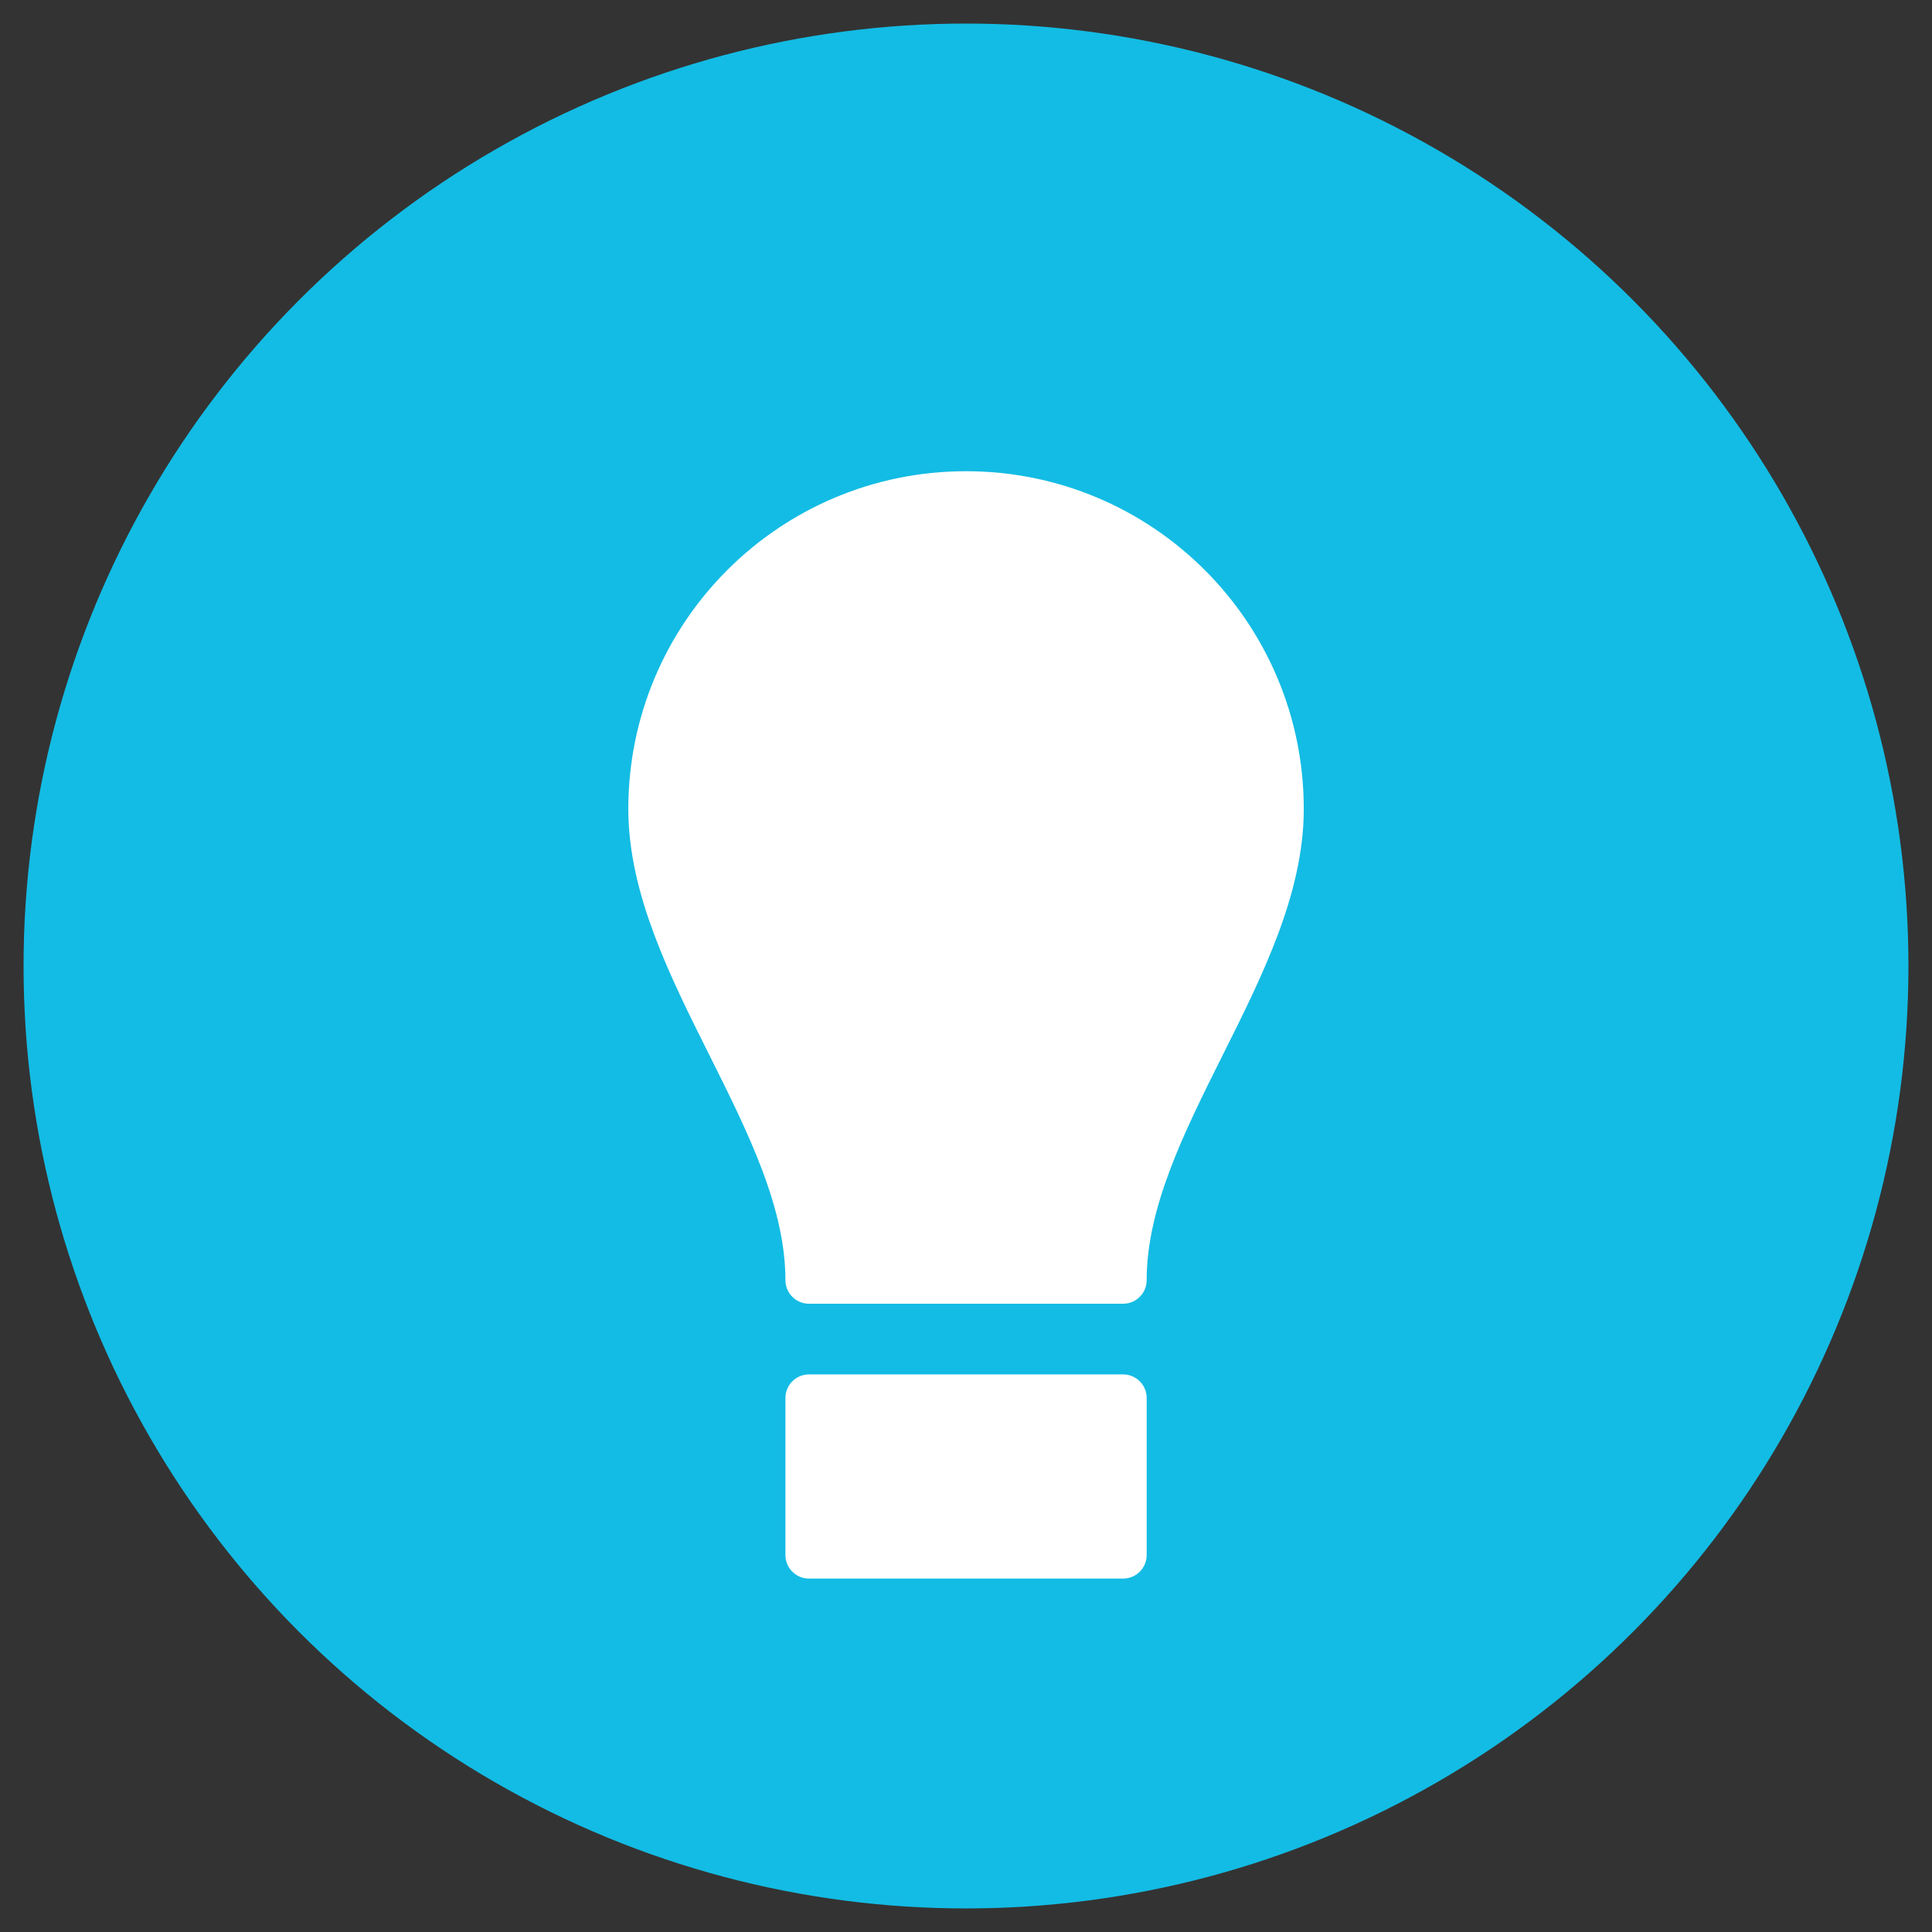 <?xml version="1.0" encoding="utf-8"?>
<!-- Generator: Adobe Illustrator 16.0.0, SVG Export Plug-In . SVG Version: 6.00 Build 0)  -->
<!DOCTYPE svg PUBLIC "-//W3C//DTD SVG 1.1//EN" "http://www.w3.org/Graphics/SVG/1.1/DTD/svg11.dtd">
<svg version="1.1" id="Layer_1" xmlns="http://www.w3.org/2000/svg" xmlns:xlink="http://www.w3.org/1999/xlink" x="0px" y="0px"
	 width="41px" height="41px" viewBox="0 0 41 41" enable-background="new 0 0 41 41" xml:space="preserve">
<rect x="0" y="0" width="41" height="41" fill="#333333" stroke="none"/>
<g>
	<g>
		<circle fill="#13BCE4" cx="20.5" cy="20.5" r="20"/>
	</g>
	<g>
		<path fill="#FFFFFF" stroke="#FFFFFF" stroke-linecap="round" stroke-linejoin="round" stroke-miterlimit="10" d="M27.168,17.167
			c0,3.333-3.334,6.666-3.334,10h-6.666c0-3.334-3.334-6.667-3.334-10c0-3.683,2.984-6.667,6.666-6.667
			C24.184,10.5,27.168,13.484,27.168,17.167z"/>
		
			<rect x="17.168" y="29.667" fill="#FFFFFF" stroke="#FFFFFF" stroke-linecap="round" stroke-linejoin="round" stroke-miterlimit="10" width="6.666" height="3.333"/>
	</g>
</g>
</svg>
